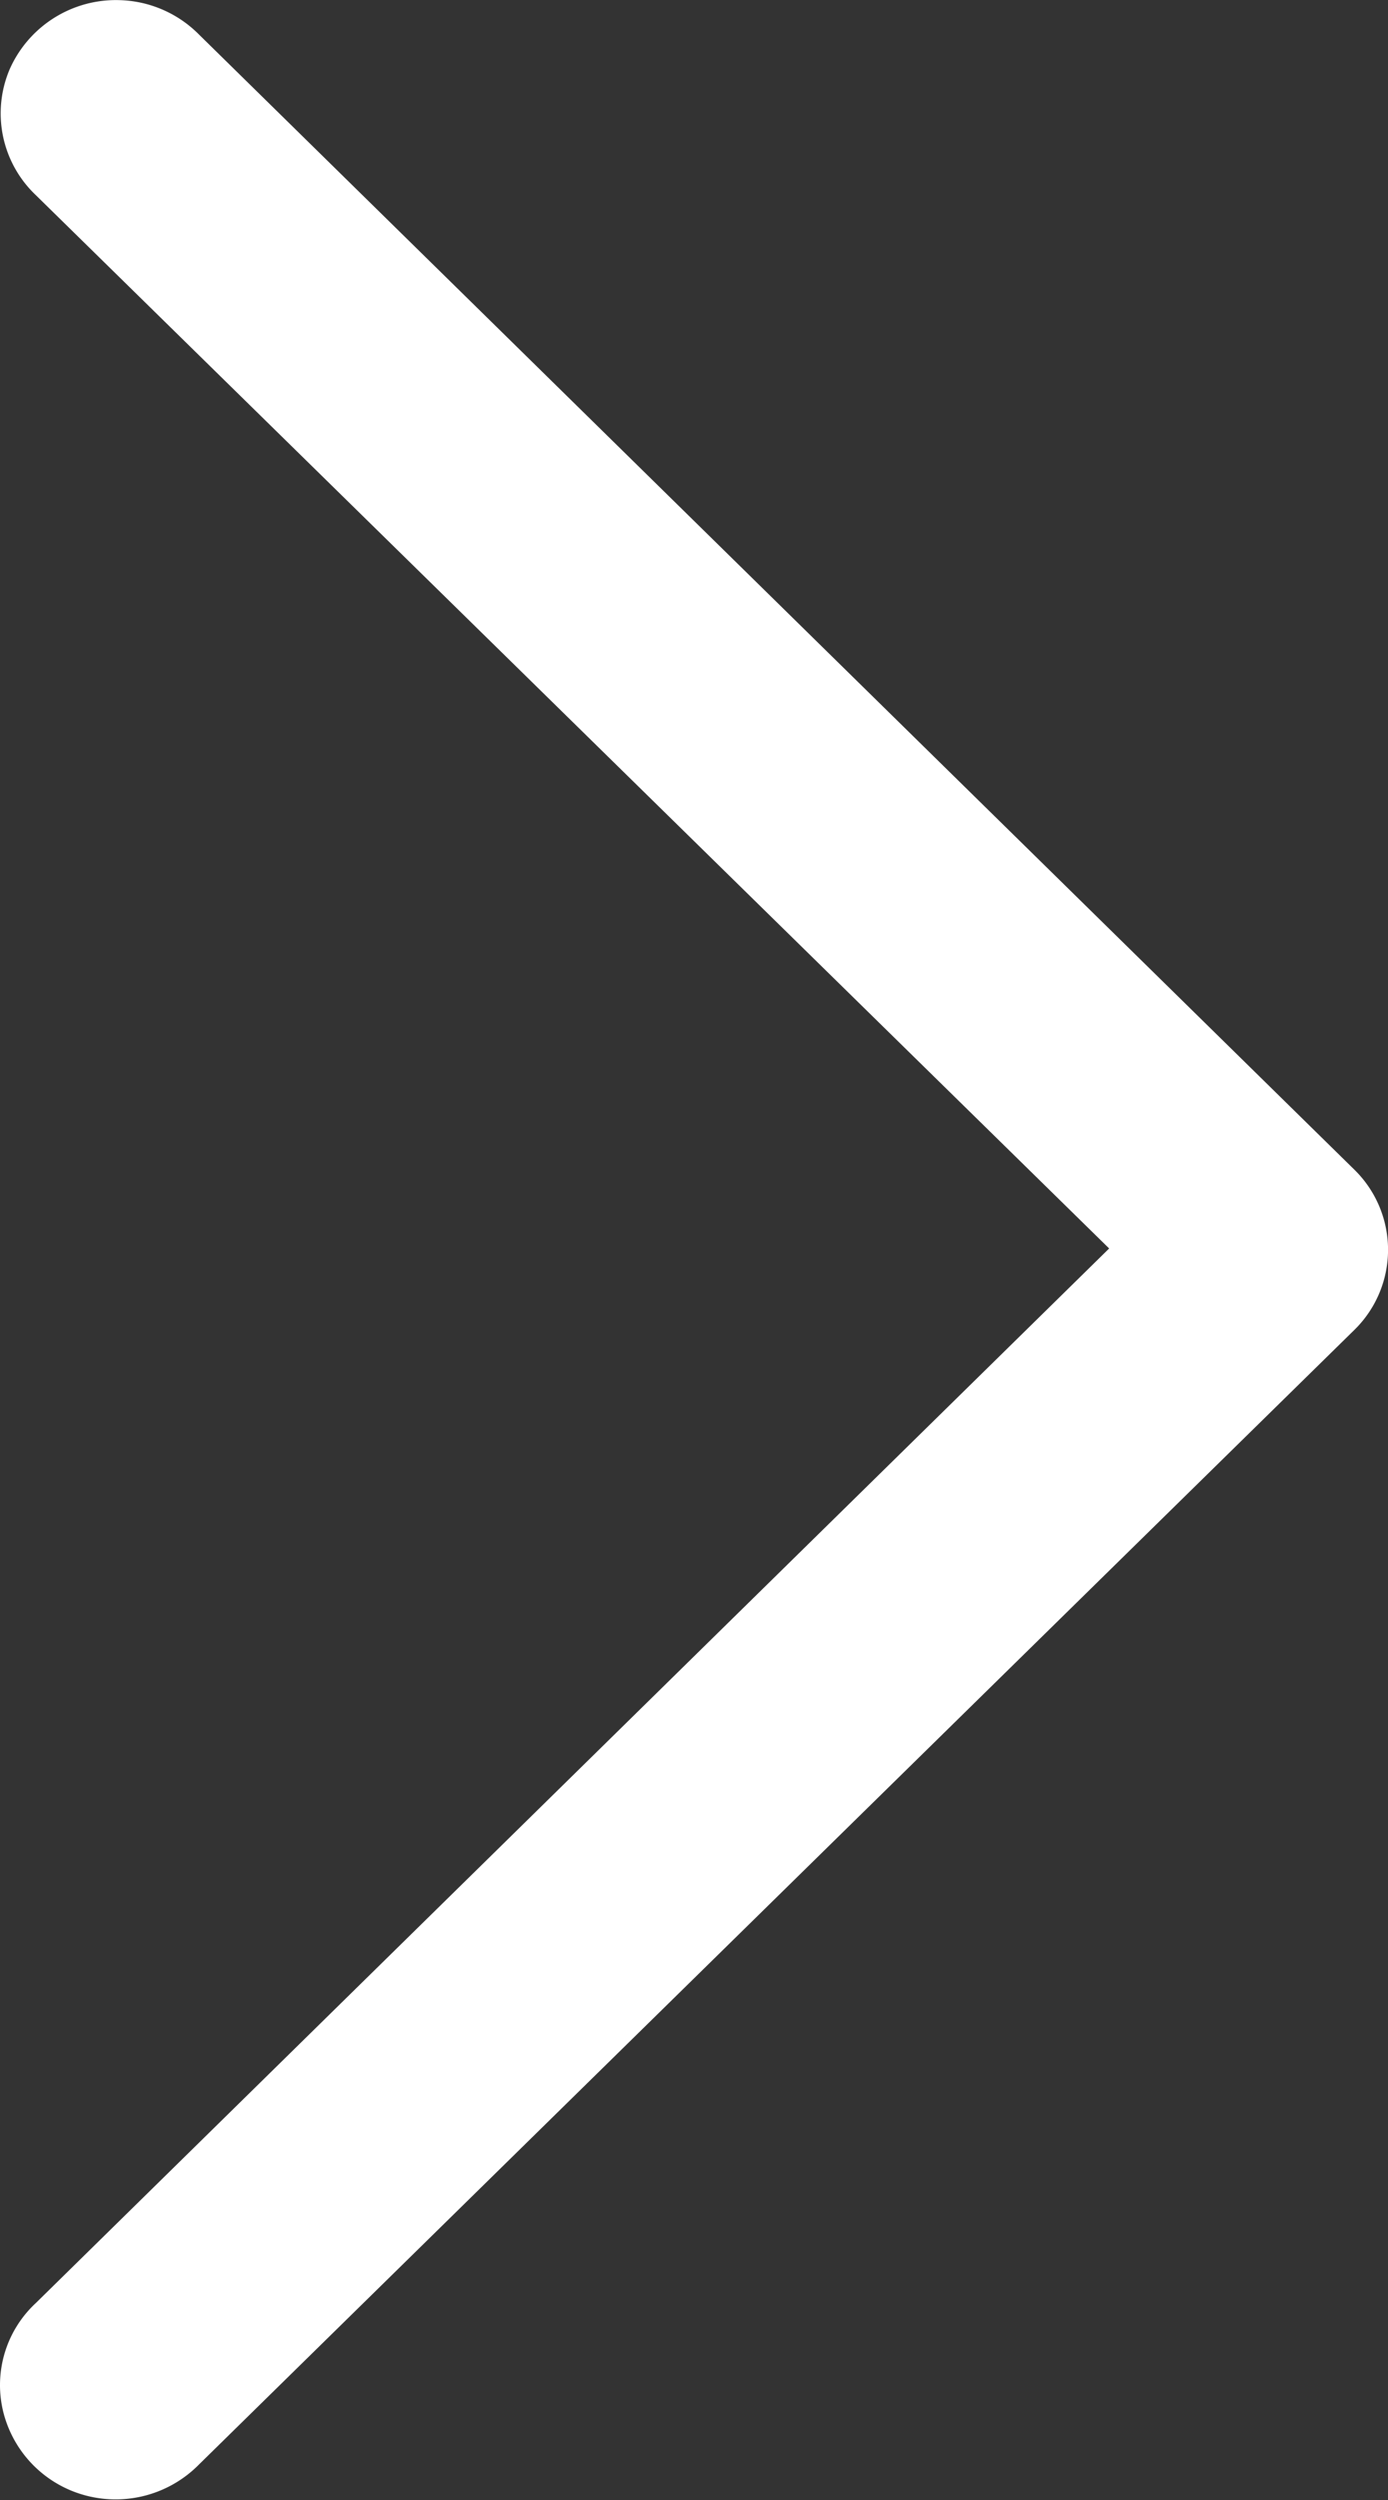<svg xmlns="http://www.w3.org/2000/svg" width="10" height="18" viewBox="0 0 10 18">
    <rect x="0" y="0" width="10" height="18" fill="#333333" stroke="none"/>
    <path fill="#fff" d="M13.758 2.957a.837.837 0 0 1 .572.248l8.323 8.172a.807.807 0 0 1 0 1.155L14.33 20.7a.843.843 0 0 1-.811.225.831.831 0 0 1-.595-.586.805.805 0 0 1 .229-.8l7.734-7.594-7.734-7.585a.811.811 0 0 1-.187-.906.837.837 0 0 1 .792-.497z" transform="translate(-12.896 -2.956)"/>
</svg>
